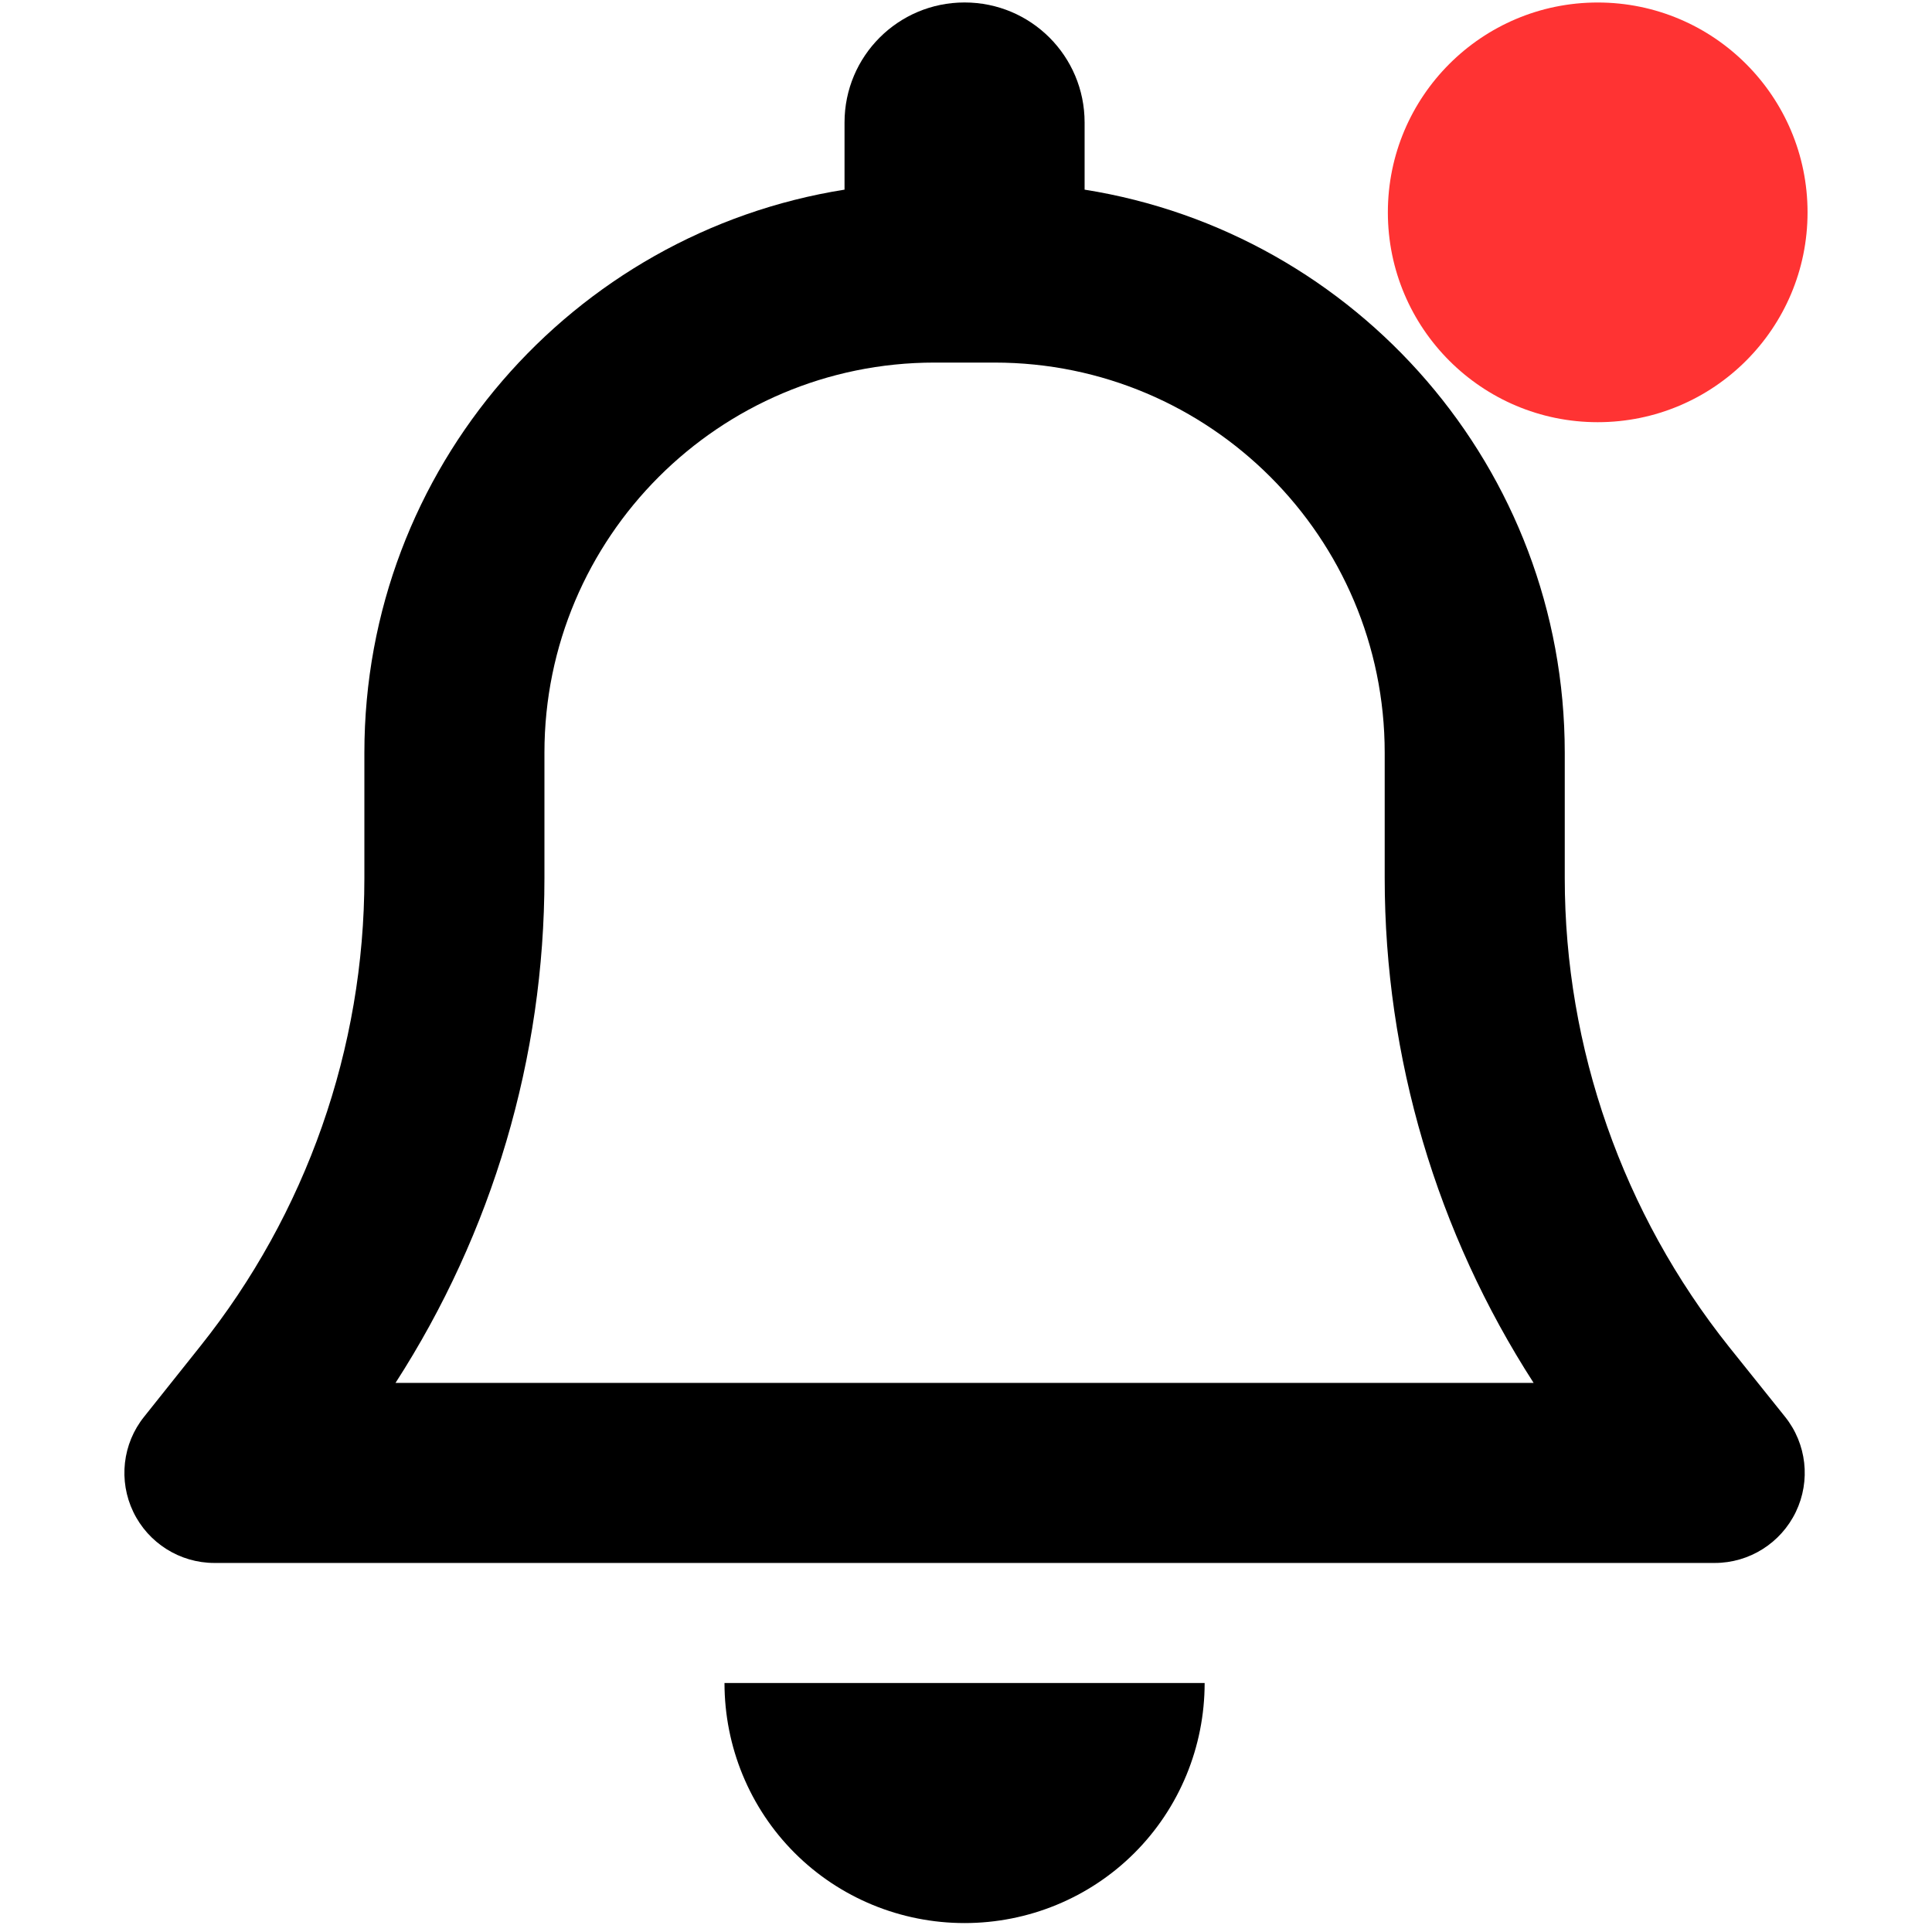 <svg xmlns="http://www.w3.org/2000/svg" xmlns:xlink="http://www.w3.org/1999/xlink" version="1.1" width="1000" height="1000" viewBox="0 0 1000 1000" xml:space="preserve">
<desc>Created with Fabric.js 3.5.0</desc>
<defs>
</defs>
<rect x="0" y="0" width="100%" height="100%" fill="#ffffff"/>
<g transform="matrix(2.427 0 0 2.427 499.999 498.34)" id="937349">
<g style="">
		<g transform="matrix(0.8 0 0 0.8 -0.305 -0.006)" id="598669">
<path style="stroke: none; stroke-width: 1; stroke-dasharray: none; stroke-linecap: butt; stroke-dashoffset: 0; stroke-linejoin: miter; stroke-miterlimit: 4; is-custom-font: none; font-file-url: none; fill: rgb(0,0,0); fill-rule: nonzero; opacity: 1;" vector-effect="non-scaling-stroke" transform=" translate(-224, -256)" d="M 224 0 c -17.7 0 -32 14.3 -32 32 V 49.9 C 119.5 61.4 64 124.2 64 200 v 33.4 c 0 45.4 -15.5 89.5 -43.8 124.9 L 5.3 377 c -5.8 7.2 -6.9 17.1 -2.9 25.4 S 14.8 416 24 416 H 424 c 9.2 0 17.6 -5.3 21.6 -13.6 s 2.9 -18.2 -2.9 -25.4 l -14.9 -18.6 C 399.5 322.9 384 278.8 384 233.4 V 200 c 0 -75.8 -55.5 -138.6 -128 -150.1 V 32 c 0 -17.7 -14.3 -32 -32 -32 z m 0 96 h 8 c 57.4 0 104 46.6 104 104 v 33.4 c 0 47.9 13.9 94.6 39.7 134.6 H 72.3 C 98.1 328 112 281.3 112 233.4 V 200 c 0 -57.4 46.6 -104 104 -104 h 8 z m 64 352 H 224 H 160 c 0 17 6.7 33.3 18.7 45.3 s 28.3 18.7 45.3 18.7 s 33.3 -6.7 45.3 -18.7 s 18.7 -28.3 18.7 -45.3 z" stroke-linecap="round"/>
</g>
		<g transform="matrix(0.663 0 0 0.663 134.722 -160.045)" id="428833">
<path style="stroke: none; stroke-width: 1; stroke-dasharray: none; stroke-linecap: butt; stroke-dashoffset: 0; stroke-linejoin: miter; stroke-miterlimit: 4; is-custom-font: none; font-file-url: none; fill: rgb(255,51,51); fill-rule: nonzero; opacity: 1;" vector-effect="non-scaling-stroke" transform=" translate(-67.5, -67.5)" d="M 67.5 135 C 104.779 135 135 104.779 135 67.5 C 135 30.221 104.779 0 67.5 0 C 30.221 0 0 30.221 0 67.5 C 0 104.779 30.221 135 67.5 135 Z" stroke-linecap="round"/>
</g>
</g>
</g>
</svg>